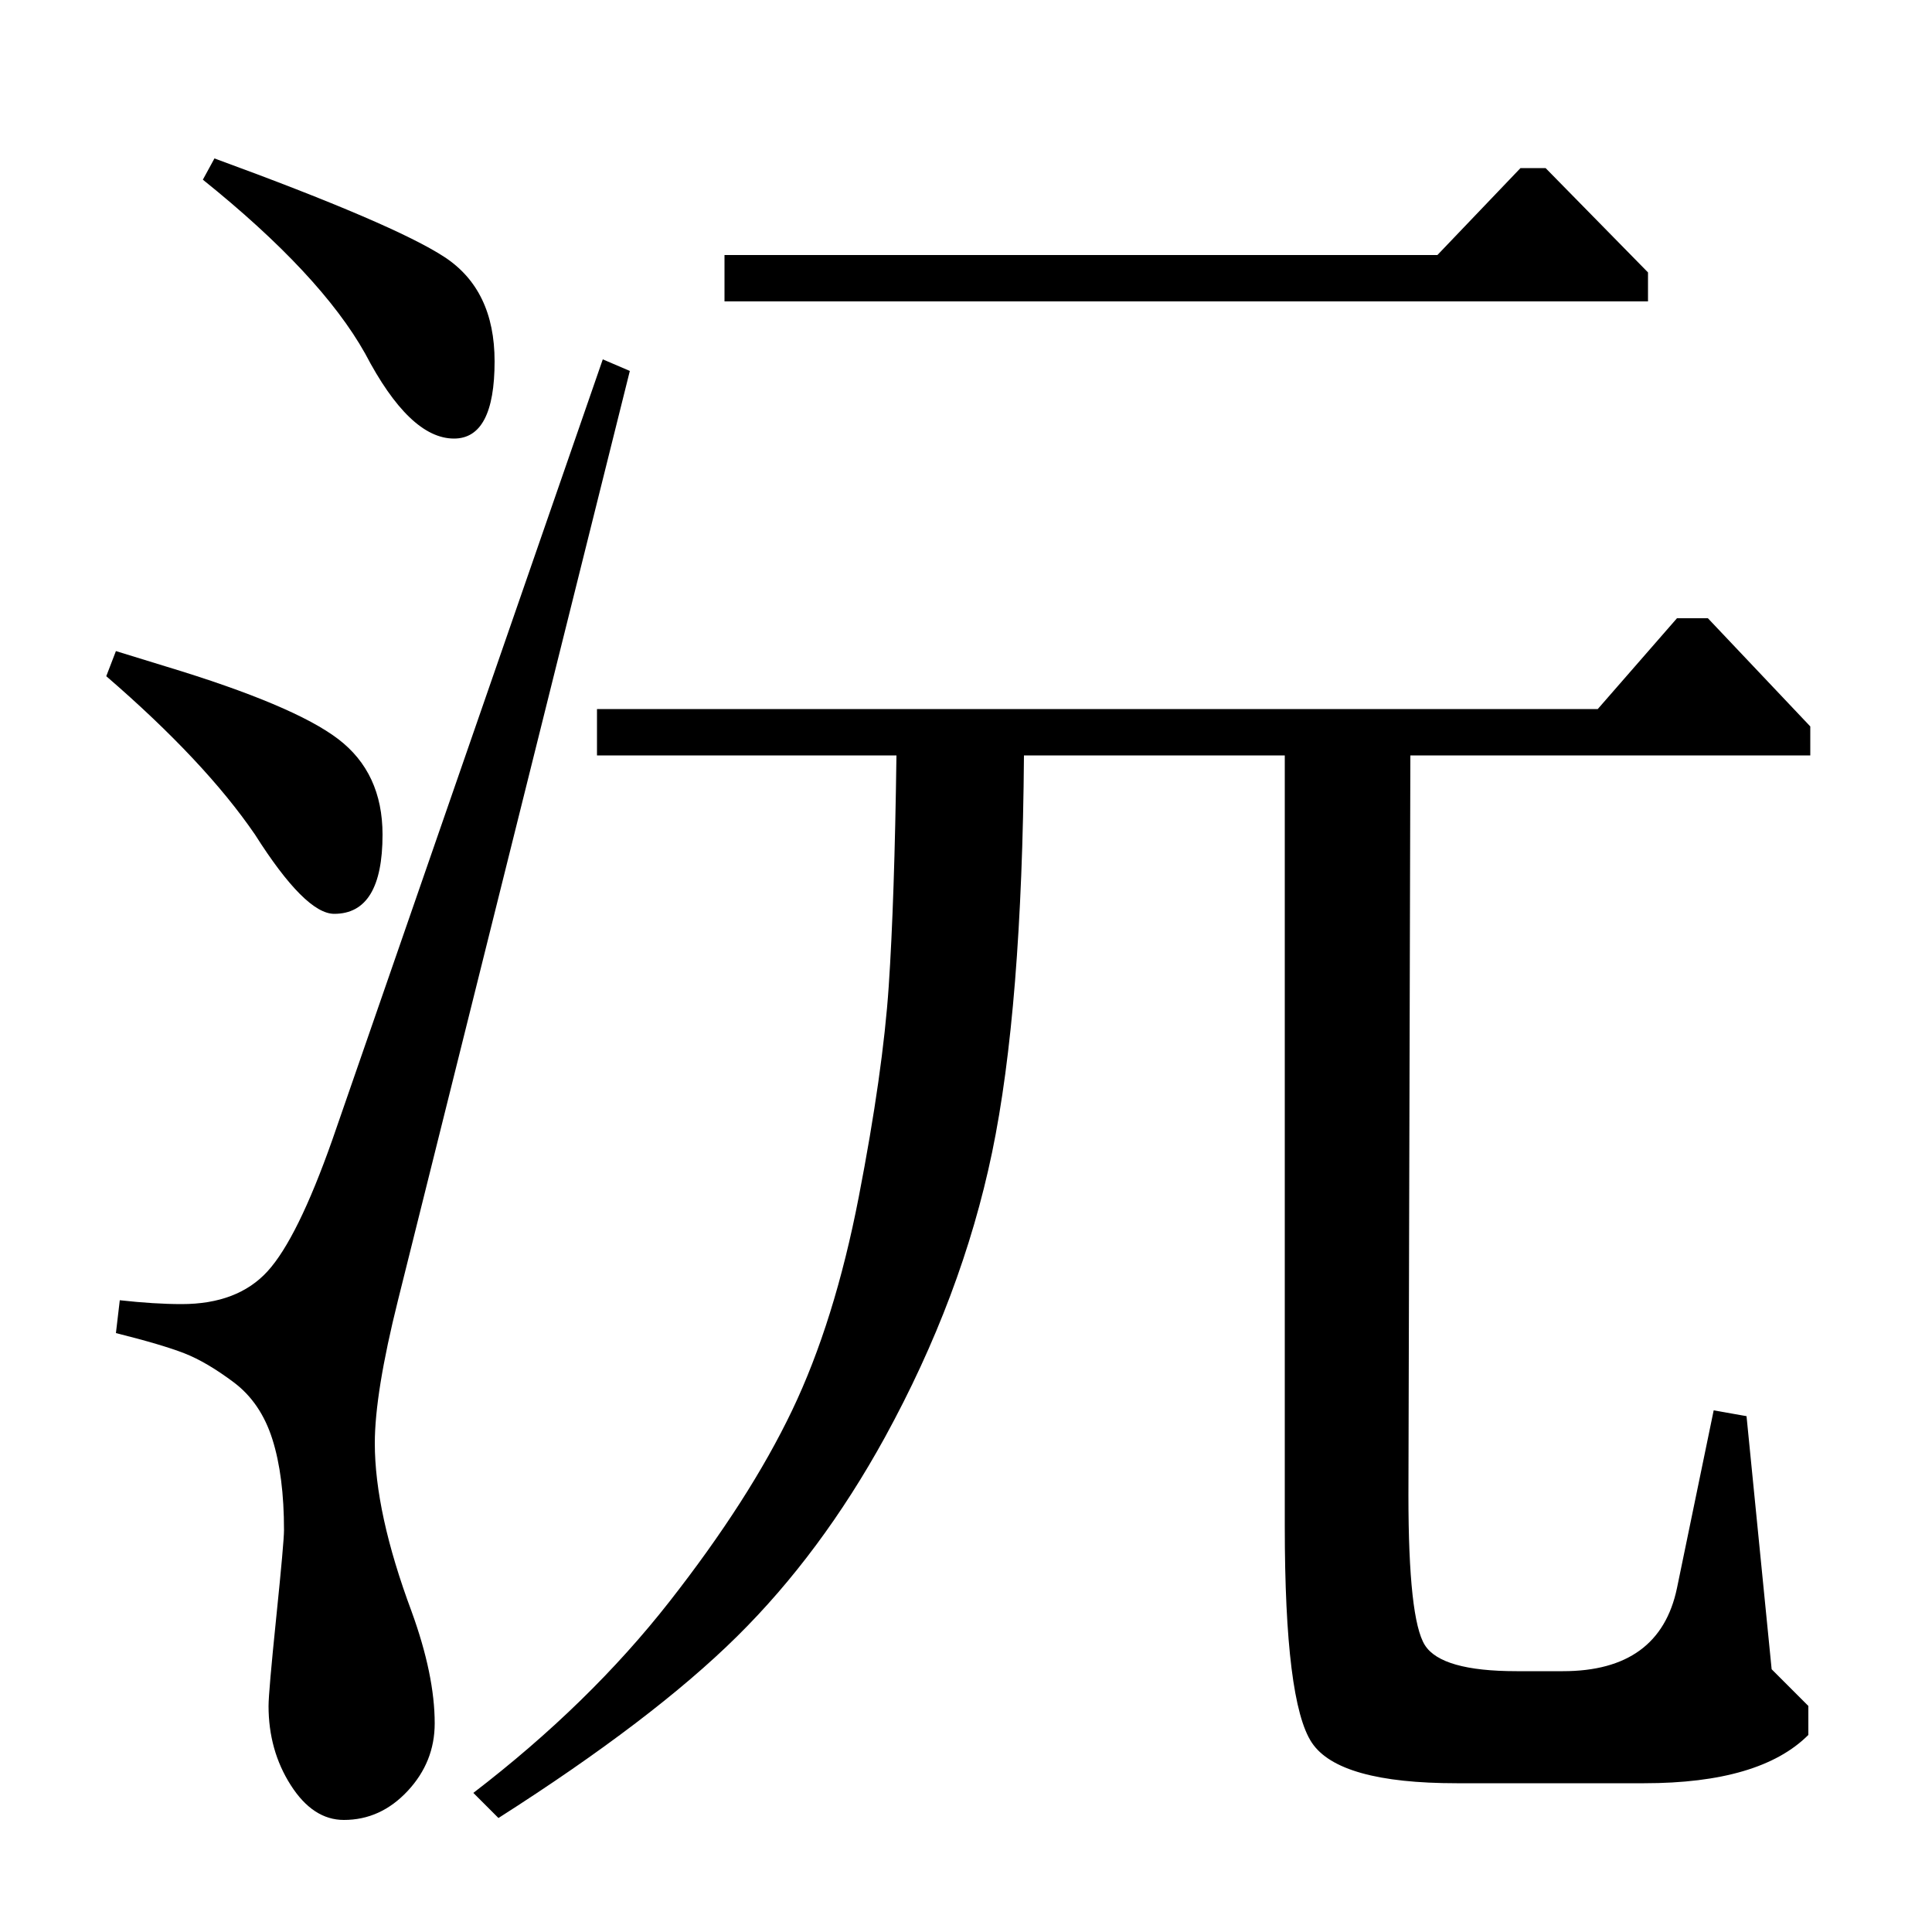 <?xml version="1.0" standalone="no"?>
<!DOCTYPE svg PUBLIC "-//W3C//DTD SVG 1.1//EN" "http://www.w3.org/Graphics/SVG/1.1/DTD/svg11.dtd" >
<svg xmlns="http://www.w3.org/2000/svg" xmlns:xlink="http://www.w3.org/1999/xlink" version="1.1" viewBox="0 -140 1000 1000">
  <g transform="matrix(1 0 0 -1 0 860)">
   <path fill="currentColor"
d="M744 868l43 45h13l53 -54v-15h-478v24h369zM309 633h518l41 47h16l53 -56v-15h-207l-1 -383q0 -64 8.5 -77.5t47.5 -13.5h24q50 0 59 43l19 92l17 -3l13 -131l19 -19v-15q-25 -25 -85 -25h-97q-61 0 -75 21t-14 112v399h-135q-1 -131 -16.5 -205.5t-55.5 -147.5
q-33 -60 -76.5 -103t-123.5 -94l-13 13q60 46 101.5 99t63.5 99t34.5 110.5t15.5 109t4 119.5h-155v24zM172 410l140 404l14 -6l-120 -481q-12 -48 -12 -74q0 -36 19 -87q12 -33 12 -58q0 -20 -14 -35t-33 -15q-16 0 -27.5 18t-11.5 41q0 7 4 46t4 45q0 28 -6 47t-20 29.5
t-25.5 15t-35.5 10.5l2 17q18 -2 32 -2q29 0 44.5 17t33.5 68zM55 650l5 13l26 -8q66 -20 89 -37.5t23 -49.5q0 -41 -25 -41q-15 0 -41 41q-26 38 -77 82zM105 907l6 11q93 -34 119 -51t26 -54q0 -40 -21 -40q-23 0 -46 44q-23 41 -84 90z" />
  </g>

</svg>
